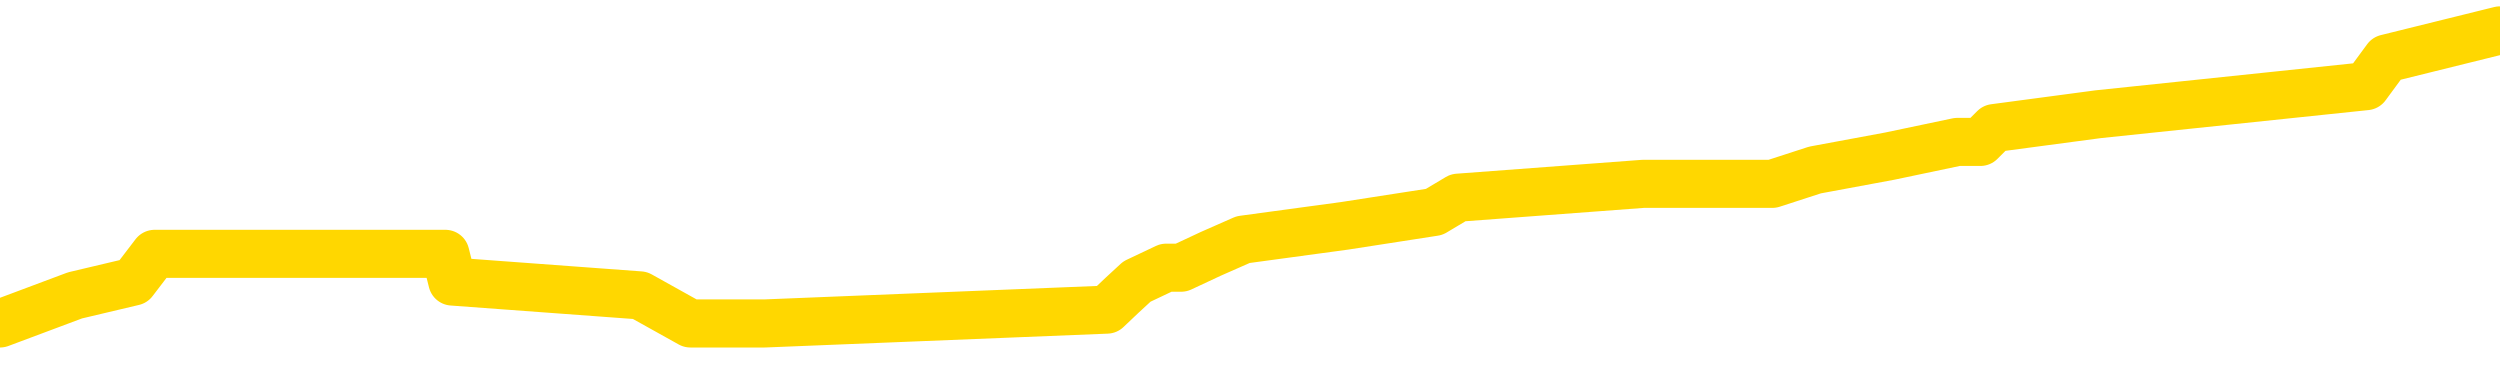 <svg xmlns="http://www.w3.org/2000/svg" version="1.1" viewBox="0 0 6500 1000">
	<path fill="none" stroke="gold" stroke-width="125" stroke-linecap="round" stroke-linejoin="round" d="M0 88686  L-752762 88686 L-752578 88649 L-752088 88577 L-751794 88541 L-751483 88468 L-751248 88432 L-751195 88359 L-751136 88287 L-750983 88250 L-750942 88178 L-750809 88141 L-750517 88105 L-749976 88105 L-749366 88069 L-749318 88069 L-748678 88033 L-748645 88033 L-748119 88033 L-747987 87996 L-747596 87924 L-747268 87851 L-747151 87779 L-746940 87706 L-746223 87706 L-745653 87670 L-745546 87670 L-745371 87633 L-745150 87561 L-744748 87525 L-744723 87452 L-743795 87379 L-743707 87307 L-743625 87234 L-743555 87162 L-743257 87125 L-743105 87053 L-741215 87089 L-741115 87089 L-740852 87089 L-740559 87125 L-740417 87053 L-740168 87053 L-740133 87017 L-739974 86980 L-739511 86908 L-739258 86871 L-739046 86799 L-738794 86763 L-738445 86726 L-737518 86654 L-737424 86581 L-737014 86545 L-735843 86472 L-734654 86436 L-734561 86363 L-734534 86291 L-734268 86218 L-733969 86146 L-733840 86073 L-733803 86001 L-732988 86001 L-732604 86037 L-731544 86073 L-731482 86073 L-731217 86799 L-730746 87488 L-730554 88178 L-730290 88867 L-729953 88831 L-729818 88794 L-729362 88758 L-728619 88722 L-728601 88686 L-728436 88613 L-728368 88613 L-727852 88577 L-726823 88577 L-726627 88541 L-726138 88504 L-725776 88468 L-725368 88468 L-724982 88504 L-723278 88504 L-723180 88504 L-723109 88504 L-723047 88504 L-722863 88468 L-722526 88468 L-721886 88432 L-721809 88395 L-721748 88395 L-721561 88359 L-721482 88359 L-721304 88323 L-721285 88287 L-721055 88287 L-720667 88250 L-719779 88250 L-719739 88214 L-719651 88178 L-719624 88105 L-718616 88069 L-718466 87996 L-718442 87960 L-718309 87924 L-718269 87887 L-717011 87851 L-716953 87851 L-716413 87815 L-716361 87815 L-716314 87815 L-715919 87779 L-715779 87742 L-715580 87706 L-715433 87706 L-715268 87706 L-714992 87742 L-714633 87742 L-714080 87706 L-713435 87670 L-713177 87597 L-713023 87561 L-712622 87525 L-712582 87488 L-712461 87452 L-712399 87488 L-712386 87488 L-712292 87488 L-711999 87452 L-711847 87307 L-711517 87234 L-711439 87162 L-711363 87125 L-711137 87017 L-711070 86944 L-710842 86871 L-710790 86799 L-710625 86763 L-709619 86726 L-709436 86690 L-708885 86654 L-708492 86581 L-708095 86545 L-707244 86472 L-707166 86436 L-706587 86400 L-706146 86400 L-705905 86363 L-705748 86363 L-705347 86291 L-705326 86291 L-704881 86255 L-704476 86218 L-704340 86146 L-704165 86073 L-704029 86001 L-703778 85928 L-702778 85892 L-702696 85855 L-702561 85819 L-702522 85783 L-701632 85747 L-701417 85710 L-700973 85674 L-700856 85638 L-700799 85601 L-700123 85601 L-700023 85565 L-699994 85565 L-698652 85529 L-698246 85493 L-698207 85456 L-697278 85420 L-697180 85384 L-697047 85347 L-696643 85311 L-696617 85275 L-696524 85239 L-696308 85202 L-695897 85130 L-694743 85057 L-694451 84985 L-694423 84912 L-693815 84876 L-693564 84803 L-693545 84767 L-692615 84731 L-692564 84658 L-692442 84622 L-692424 84549 L-692268 84513 L-692093 84440 L-691956 84404 L-691900 84368 L-691792 84332 L-691707 84295 L-691473 84259 L-691399 84223 L-691090 84186 L-690972 84150 L-690802 84114 L-690711 84078 L-690609 84078 L-690585 84041 L-690508 84041 L-690410 83969 L-690044 83932 L-689939 83896 L-689435 83860 L-688984 83824 L-688945 83787 L-688921 83751 L-688881 83715 L-688752 83678 L-688651 83642 L-688209 83606 L-687927 83570 L-687335 83533 L-687204 83497 L-686930 83424 L-686778 83388 L-686624 83352 L-686539 83279 L-686461 83243 L-686275 83207 L-686225 83207 L-686197 83170 L-686118 83134 L-686095 83098 L-685811 83025 L-685207 82953 L-684212 82916 L-683914 82880 L-683180 82844 L-682936 82808 L-682846 82771 L-682268 82735 L-681570 82699 L-680818 82662 L-680499 82626 L-680116 82554 L-680039 82517 L-679405 82481 L-679219 82445 L-679132 82445 L-679002 82445 L-678689 82408 L-678640 82372 L-678498 82336 L-678476 82300 L-677509 82263 L-676963 82227 L-676485 82227 L-676424 82227 L-676100 82227 L-676079 82191 L-676016 82191 L-675806 82154 L-675729 82118 L-675675 82082 L-675652 82046 L-675613 82009 L-675597 81973 L-674840 81937 L-674823 81900 L-674024 81864 L-673872 81828 L-672966 81792 L-672460 81755 L-672231 81683 L-672189 81683 L-672074 81646 L-671898 81610 L-671143 81646 L-671009 81610 L-670845 81574 L-670526 81538 L-670350 81465 L-669328 81392 L-669305 81320 L-669054 81284 L-668841 81211 L-668207 81175 L-667969 81102 L-667936 81030 L-667758 80957 L-667678 80884 L-667588 80848 L-667524 80776 L-667084 80703 L-667060 80667 L-666519 80630 L-666263 80594 L-665769 80558 L-664891 80522 L-664855 80485 L-664802 80449 L-664761 80413 L-664644 80376 L-664367 80340 L-664160 80268 L-663963 80195 L-663940 80123 L-663889 80050 L-663850 80014 L-663772 79977 L-663175 79905 L-663114 79869 L-663011 79832 L-662857 79796 L-662225 79760 L-661544 79723 L-661241 79651 L-660895 79615 L-660697 79578 L-660649 79506 L-660328 79469 L-659701 79433 L-659554 79397 L-659518 79361 L-659460 79324 L-659383 79252 L-659142 79252 L-659054 79215 L-658960 79179 L-658666 79143 L-658532 79107 L-658472 79070 L-658435 78998 L-658162 78998 L-657156 78961 L-656981 78925 L-656930 78925 L-656637 78889 L-656445 78816 L-656112 78780 L-655605 78744 L-655043 78671 L-655028 78599 L-655012 78562 L-654911 78490 L-654797 78417 L-654758 78345 L-654720 78308 L-654654 78308 L-654626 78272 L-654487 78308 L-654195 78308 L-654144 78308 L-654039 78308 L-653775 78272 L-653310 78236 L-653165 78236 L-653111 78163 L-653054 78127 L-652863 78091 L-652497 78054 L-652283 78054 L-652088 78054 L-652030 78054 L-651971 77982 L-651817 77945 L-651548 77909 L-651118 78091 L-651103 78091 L-651026 78054 L-650961 78018 L-650832 77764 L-650808 77728 L-650524 77691 L-650477 77655 L-650422 77619 L-649959 77583 L-649921 77583 L-649880 77546 L-649690 77510 L-649209 77474 L-648722 77437 L-648706 77401 L-648668 77365 L-648411 77329 L-648334 77256 L-648104 77220 L-648088 77147 L-647794 77075 L-647351 77038 L-646904 77002 L-646400 76966 L-646246 76929 L-645959 76893 L-645919 76821 L-645588 76784 L-645366 76748 L-644849 76675 L-644773 76639 L-644526 76567 L-644331 76494 L-644271 76458 L-643495 76421 L-643421 76421 L-643190 76385 L-643174 76385 L-643112 76349 L-642916 76313 L-642452 76313 L-642429 76276 L-642299 76276 L-640998 76276 L-640982 76276 L-640905 76240 L-640811 76240 L-640594 76240 L-640441 76204 L-640263 76240 L-640209 76276 L-639922 76313 L-639882 76313 L-639513 76313 L-639073 76313 L-638890 76313 L-638569 76276 L-638273 76276 L-637827 76204 L-637756 76167 L-637293 76095 L-636856 76059 L-636673 76022 L-635219 75950 L-635088 75914 L-634630 75841 L-634404 75805 L-634018 75732 L-633501 75660 L-632547 75587 L-631753 75514 L-631079 75478 L-630653 75406 L-630342 75369 L-630112 75260 L-629429 75152 L-629415 75043 L-629206 74898 L-629184 74861 L-629009 74789 L-628059 74752 L-627791 74680 L-626976 74644 L-626665 74571 L-626628 74535 L-626571 74462 L-625954 74426 L-625316 74353 L-623690 74317 L-623016 74281 L-622374 74281 L-622296 74281 L-622240 74281 L-622204 74281 L-622176 74244 L-622064 74172 L-622046 74136 L-622023 74099 L-621870 74063 L-621816 73990 L-621738 73954 L-621619 73918 L-621522 73882 L-621404 73845 L-621135 73773 L-620865 73736 L-620847 73664 L-620648 73628 L-620501 73555 L-620274 73519 L-620140 73482 L-619831 73446 L-619771 73410 L-619418 73337 L-619069 73301 L-618968 73265 L-618904 73192 L-618844 73156 L-618460 73083 L-618079 73047 L-617975 73011 L-617714 72974 L-617443 72902 L-617284 72866 L-617252 72829 L-617190 72793 L-617048 72757 L-616864 72720 L-616820 72684 L-616532 72684 L-616516 72648 L-616282 72648 L-616222 72612 L-616183 72612 L-615604 72575 L-615470 72539 L-615447 72394 L-615428 72140 L-615411 71850 L-615394 71559 L-615371 71269 L-615354 71051 L-615333 70797 L-615316 70543 L-615293 70398 L-615276 70253 L-615255 70144 L-615238 70072 L-615189 69963 L-615117 69854 L-615082 69673 L-615058 69527 L-615023 69382 L-614981 69237 L-614944 69165 L-614928 69019 L-614904 68911 L-614867 68838 L-614850 68729 L-614827 68657 L-614809 68584 L-614791 68511 L-614775 68439 L-614746 68330 L-614720 68221 L-614674 68185 L-614658 68112 L-614616 68076 L-614568 68003 L-614497 67931 L-614482 67858 L-614466 67786 L-614404 67750 L-614365 67713 L-614325 67677 L-614159 67641 L-614094 67604 L-614078 67568 L-614034 67496 L-613976 67459 L-613763 67423 L-613729 67387 L-613687 67350 L-613609 67314 L-613072 67278 L-612993 67242 L-612889 67169 L-612801 67133 L-612624 67096 L-612274 67060 L-612118 67024 L-611680 66988 L-611523 66951 L-611394 66915 L-610690 66842 L-610489 66806 L-609528 66734 L-609046 66697 L-608946 66697 L-608854 66661 L-608609 66625 L-608536 66588 L-608093 66516 L-607997 66480 L-607982 66443 L-607966 66407 L-607941 66371 L-607475 66334 L-607258 66298 L-607119 66262 L-606825 66226 L-606736 66189 L-606695 66153 L-606665 66117 L-606493 66080 L-606434 66044 L-606358 66008 L-606277 65972 L-606207 65972 L-605898 65935 L-605813 65899 L-605599 65863 L-605564 65826 L-604880 65790 L-604782 65754 L-604577 65718 L-604530 65681 L-604252 65645 L-604190 65609 L-604173 65536 L-604094 65500 L-603786 65427 L-603762 65391 L-603708 65318 L-603685 65282 L-603563 65246 L-603427 65173 L-603183 65137 L-603057 65137 L-602410 65101 L-602395 65101 L-602370 65101 L-602189 65028 L-602113 64992 L-602022 64956 L-601594 64919 L-601178 64883 L-600785 64810 L-600706 64774 L-600687 64738 L-600324 64702 L-600088 64665 L-599859 64629 L-599546 64593 L-599468 64556 L-599388 64484 L-599209 64411 L-599194 64375 L-598928 64302 L-598848 64266 L-598618 64230 L-598392 64194 L-598077 64194 L-597901 64157 L-597540 64157 L-597148 64121 L-597079 64048 L-597015 64012 L-596875 63940 L-596823 63903 L-596722 63831 L-596220 63794 L-596022 63758 L-595776 63722 L-595590 63686 L-595291 63649 L-595214 63613 L-595048 63541 L-594164 63504 L-594135 63432 L-594013 63359 L-593434 63323 L-593356 63287 L-592643 63287 L-592331 63287 L-592117 63287 L-592101 63287 L-591714 63287 L-591189 63214 L-590743 63178 L-590413 63141 L-590261 63105 L-589935 63105 L-589756 63069 L-589675 63069 L-589469 62996 L-589293 62960 L-588364 62924 L-587475 62887 L-587436 62851 L-587208 62851 L-586829 62815 L-586041 62779 L-585807 62742 L-585731 62706 L-585373 62670 L-584802 62597 L-584535 62561 L-584148 62525 L-584044 62525 L-583874 62525 L-583256 62525 L-583045 62525 L-582737 62525 L-582684 62488 L-582556 62452 L-582503 62416 L-582384 62379 L-582048 62307 L-581089 62271 L-580957 62198 L-580755 62162 L-580124 62125 L-579813 62089 L-579399 62053 L-579372 62017 L-579226 61980 L-578806 61944 L-577473 61944 L-577427 61908 L-577298 61835 L-577281 61799 L-576703 61726 L-576498 61690 L-576468 61654 L-576427 61617 L-576370 61581 L-576332 61545 L-576254 61509 L-576111 61472 L-575657 61436 L-575538 61400 L-575253 61363 L-574881 61327 L-574784 61291 L-574458 61255 L-574103 61218 L-573933 61182 L-573886 61146 L-573777 61109 L-573688 61073 L-573660 61037 L-573584 60964 L-573280 60928 L-573246 60855 L-573175 60819 L-572807 60783 L-572471 60747 L-572390 60747 L-572171 60710 L-571999 60674 L-571972 60638 L-571474 60601 L-570925 60529 L-570045 60493 L-569946 60420 L-569869 60384 L-569595 60347 L-569348 60275 L-569274 60239 L-569212 60166 L-569093 60130 L-569051 60093 L-568941 60057 L-568864 59985 L-568163 59948 L-567918 59912 L-567878 59876 L-567722 59839 L-567122 59839 L-566896 59839 L-566803 59839 L-566328 59839 L-565731 59767 L-565211 59731 L-565190 59694 L-565045 59658 L-564725 59658 L-564183 59658 L-563951 59658 L-563780 59658 L-563294 59622 L-563066 59585 L-562981 59549 L-562635 59513 L-562309 59513 L-561786 59477 L-561459 59440 L-560858 59404 L-560661 59332 L-560609 59295 L-560568 59259 L-560287 59223 L-559603 59150 L-559292 59114 L-559268 59041 L-559076 59005 L-558854 58969 L-558768 58932 L-558104 58860 L-558080 58824 L-557858 58751 L-557528 58715 L-557176 58642 L-556971 58606 L-556738 58533 L-556481 58497 L-556291 58424 L-556244 58388 L-556017 58352 L-555982 58316 L-555826 58279 L-555611 58243 L-555438 58207 L-555347 58170 L-555070 58134 L-554826 58098 L-554510 58062 L-554084 58062 L-554047 58062 L-553563 58062 L-553330 58062 L-553118 58025 L-552892 57989 L-552342 57989 L-552095 57953 L-551261 57953 L-551205 57916 L-551184 57880 L-551026 57844 L-550564 57808 L-550523 57771 L-550184 57699 L-550050 57662 L-549827 57626 L-549255 57590 L-548783 57554 L-548589 57517 L-548396 57481 L-548206 57445 L-548105 57408 L-547737 57372 L-547690 57336 L-547609 57300 L-546315 57263 L-546267 57227 L-545999 57227 L-545853 57227 L-545303 57227 L-545186 57191 L-545104 57154 L-544745 57118 L-544521 57082 L-544240 57046 L-543911 56973 L-543403 56937 L-543290 56900 L-543212 56864 L-543047 56828 L-542753 56828 L-542284 56828 L-542088 56864 L-542037 56864 L-541387 56828 L-541265 56792 L-540811 56792 L-540775 56755 L-540307 56719 L-540196 56683 L-540180 56646 L-539964 56646 L-539783 56610 L-539252 56610 L-538222 56610 L-538023 56574 L-537564 56538 L-536616 56465 L-536517 56429 L-536163 56356 L-536103 56320 L-536088 56284 L-536053 56247 L-535684 56211 L-535564 56175 L-535321 56138 L-535158 56102 L-534970 56066 L-534850 56030 L-533779 55957 L-532921 55921 L-532709 55848 L-532611 55812 L-532437 55739 L-532104 55703 L-532032 55667 L-531975 55630 L-531799 55630 L-531410 55594 L-531175 55558 L-531064 55522 L-530947 55485 L-529966 55449 L-529940 55413 L-529346 55340 L-529313 55340 L-529165 55304 L-528880 55268 L-527969 55268 L-527022 55268 L-526869 55231 L-526767 55231 L-526635 55195 L-526492 55159 L-526466 55123 L-526352 55086 L-526133 55050 L-525452 55014 L-525323 54977 L-525019 54941 L-524779 54869 L-524447 54832 L-523808 54796 L-523466 54723 L-523404 54687 L-523248 54687 L-522327 54687 L-521856 54687 L-521813 54687 L-521800 54651 L-521759 54615 L-521736 54578 L-521710 54542 L-521566 54506 L-521143 54469 L-520808 54469 L-520617 54433 L-520188 54433 L-520000 54397 L-519611 54324 L-519077 54288 L-518704 54252 L-518683 54252 L-518433 54215 L-518315 54179 L-518239 54143 L-518103 54107 L-518064 54070 L-517984 54034 L-517589 53998 L-517093 53961 L-516982 53889 L-516809 53853 L-516500 53816 L-516053 53780 L-515730 53744 L-515587 53671 L-515160 53599 L-515007 53526 L-514952 53453 L-514138 53417 L-514118 53381 L-513746 53345 L-513690 53345 L-512560 53308 L-512493 53308 L-511934 53272 L-511740 53236 L-511603 53199 L-511370 53163 L-511023 53127 L-510988 53054 L-510953 53018 L-510885 52945 L-510536 52909 L-510364 52873 L-509879 52837 L-509862 52800 L-509537 52764 L-509380 52728 L-508239 52655 L-508214 52619 L-508022 52546 L-507829 52510 L-507579 52474 L-507562 52437 L-506541 52401 L-506244 52365 L-506168 52329 L-506032 52256 L-505856 52220 L-505280 52147 L-505064 52111 L-505000 52075 L-504870 52038 L-504833 51966 L-504309 51929 L-504171 66226 L-504157 66226 L-504134 66226 L-504114 66226 L-503887 51893 L-503111 51893 L-503069 51893 L-502702 51893 L-502623 51857 L-502571 51821 L-501898 51784 L-501156 51748 L-500731 51748 L-500283 51712 L-499222 51675 L-498910 51603 L-498500 51603 L-498428 51567 L-497904 51567 L-497809 51567 L-497791 51567 L-497346 51530 L-497161 51458 L-496381 51385 L-495708 51349 L-495296 51240 L-495064 51167 L-494924 51131 L-494842 51059 L-494822 51022 L-494746 51022 L-494618 50986 L-494301 51022 L-494076 51022 L-493751 50986 L-493689 50986 L-493319 50986 L-493286 50986 L-493078 50986 L-492410 50986 L-492333 50986 L-492175 50914 L-492064 50914 L-491738 50877 L-491583 50841 L-491242 50841 L-491185 50768 L-490846 50696 L-490643 50660 L-490590 50587 L-489214 50551 L-489084 50514 L-488650 50478 L-488330 50442 L-487502 50369 L-487379 50333 L-486648 50260 L-486492 50188 L-486452 50152 L-486398 50115 L-486375 50079 L-486261 50043 L-485964 50006 L-485674 49970 L-485620 49934 L-485499 49898 L-485469 49861 L-485369 49825 L-484926 49825 L-484774 49789 L-483938 49789 L-483396 49752 L-483062 49752 L-483046 49716 L-482970 49680 L-482854 49644 L-482660 49607 L-482395 49571 L-481561 49535 L-481464 49498 L-480943 49462 L-480901 49426 L-480802 49390 L-479974 49390 L-479839 49353 L-479500 49353 L-478946 49317 L-478566 49281 L-478403 49244 L-478093 49208 L-477281 49172 L-476975 49136 L-476706 49136 L-476385 49136 L-476064 49172 L-475788 49172 L-474960 49099 L-474865 49063 L-474772 48954 L-474668 48845 L-474281 48736 L-473801 48664 L-473784 48628 L-473666 48591 L-473298 48519 L-473203 48482 L-472369 48410 L-472292 48374 L-471992 48337 L-471902 48301 L-471494 48228 L-471384 48156 L-470685 48120 L-470212 48083 L-470152 48047 L-469933 47974 L-469659 47938 L-469546 47902 L-468519 47866 L-468132 47829 L-468112 47793 L-467779 47757 L-467535 47720 L-467101 47684 L-466991 47648 L-466874 47612 L-466422 47539 L-465832 47503 L-465495 47466 L-463602 47430 L-463489 47358 L-463277 47321 L-461959 47285 L-461852 39121 L-461786 31066 L-461750 23628 L-461688 23628 L-461188 31719 L-460513 39702 L-460492 47067 L-460221 46995 L-459253 46995 L-458564 46958 L-458402 46922 L-457861 46886 L-457771 46850 L-456752 46813 L-455804 46741 L-455439 46777 L-455336 46813 L-454747 46813 L-454688 46813 L-454588 46777 L-454147 46705 L-454040 46668 L-453598 46632 L-452598 46523 L-452342 46414 L-452239 46305 L-452109 46233 L-451742 46160 L-451161 46088 L-451131 46051 L-450815 46015 L-448832 45979 L-448716 45943 L-448649 45943 L-448290 45906 L-446671 45870 L-446494 45870 L-446349 45870 L-445527 45906 L-445474 45943 L-445420 45943 L-444986 45943 L-444005 45979 L-443931 45979 L-442847 45943 L-442634 45943 L-441917 45870 L-441529 45834 L-441310 45761 L-440991 45689 L-440497 45616 L-440369 45580 L-440140 45507 L-439908 45435 L-439849 45398 L-439559 45362 L-439287 45289 L-438257 45253 L-436592 45217 L-436173 45181 L-436036 45144 L-435879 45144 L-435574 45108 L-435346 45035 L-435188 44999 L-435028 44927 L-434859 44854 L-434812 44818 L-434759 44781 L-434737 44781 L-434351 44745 L-434101 44745 L-433831 44745 L-433670 44745 L-433580 44745 L-431921 44745 L-431756 44781 L-431376 44745 L-430916 44745 L-430307 44673 L-429214 44636 L-428782 44600 L-428751 44564 L-428689 44527 L-428671 44491 L-426968 44455 L-426926 44419 L-426459 44382 L-426272 44346 L-426240 44273 L-425645 44237 L-425595 44201 L-425272 44165 L-425222 44128 L-425011 44092 L-424993 44056 L-424727 43983 L-424674 43947 L-424205 43911 L-423695 43838 L-423616 43838 L-423322 43802 L-423306 43765 L-423267 43729 L-423196 43693 L-423039 43657 L-422093 43657 L-422036 43657 L-421515 43657 L-421323 43620 L-421222 43620 L-420996 43584 L-420486 43584 L-420098 44564 L-420029 44564 L-419680 44527 L-419323 44491 L-418195 43439 L-418143 43366 L-417917 43330 L-417883 43294 L-417758 43221 L-417660 43221 L-417395 43221 L-416654 43257 L-416076 43257 L-415782 43257 L-415077 43257 L-414898 43221 L-414875 43221 L-414239 43185 L-413927 43149 L-413531 43149 L-413501 43112 L-413480 43076 L-413327 43040 L-412641 43040 L-412625 43040 L-412285 43040 L-412013 43003 L-411975 42967 L-411919 42895 L-411897 42858 L-411825 42822 L-411493 42786 L-411387 42750 L-411358 42677 L-411160 42641 L-411007 42604 L-410139 42568 L-409577 42496 L-409561 42496 L-409460 42459 L-409357 42496 L-409211 42496 L-409133 42496 L-409095 42459 L-409039 42423 L-408966 42387 L-408821 42350 L-408339 42350 L-407935 42314 L-407068 42350 L-407048 42350 L-406791 42350 L-406714 42350 L-406685 42314 L-406675 42242 L-406658 42205 L-406365 42169 L-406325 42133 L-406253 42096 L-406180 42060 L-405975 42024 L-405815 41915 L-405513 41806 L-405436 41661 L-405419 41552 L-405202 41480 L-404971 41480 L-404861 41516 L-404491 41552 L-404333 41552 L-404102 41552 L-403933 41552 L-403788 41516 L-403656 41480 L-402380 41407 L-401977 41334 L-401916 41298 L-401799 41226 L-401374 41189 L-401359 41117 L-401297 41080 L-401024 41008 L-400911 40972 L-400629 40899 L-400352 40863 L-399926 40790 L-399904 40754 L-399826 40718 L-399700 40681 L-399114 40645 L-398723 40609 L-398387 40572 L-397798 40536 L-397696 40536 L-397525 40500 L-397389 40500 L-396561 40464 L-395376 40427 L-395340 40391 L-395284 40391 L-395064 40355 L-394859 40355 L-394704 40355 L-394448 40318 L-394371 40282 L-393828 40246 L-393792 40210 L-393543 40173 L-393156 40137 L-392330 40101 L-391972 40064 L-391661 40064 L-391403 40028 L-391180 39992 L-390773 39956 L-390657 39919 L-390474 39883 L-390421 39883 L-390232 39847 L-390061 39810 L-390032 39774 L-389752 39738 L-389442 39702 L-389304 39665 L-388994 39629 L-388800 39629 L-388785 39593 L-388065 39593 L-387932 39520 L-387634 39484 L-387543 39448 L-386943 39448 L-386904 39411 L-386826 39375 L-386206 39339 L-386054 39266 L-386013 39230 L-385703 39194 L-385511 39157 L-385318 39085 L-385262 39012 L-384954 38976 L-384901 38940 L-384847 38976 L-384821 38976 L-384696 38976 L-383886 38940 L-383809 38903 L-383269 38867 L-383000 38831 L-382340 38794 L-381433 38758 L-381192 38722 L-380659 38686 L-380442 38649 L-379335 38686 L-379284 38686 L-378509 38686 L-377961 38649 L-377850 38613 L-377697 38541 L-377642 38504 L-377476 38468 L-377099 38432 L-376652 38395 L-376597 38359 L-376442 38323 L-375763 38287 L-375542 38250 L-375024 38214 L-374176 38141 L-374160 38105 L-372369 38069 L-371814 38033 L-371697 37996 L-370691 37960 L-370655 37924 L-370422 37924 L-370329 37924 L-370289 37924 L-369957 37887 L-369605 37851 L-369340 37779 L-369054 37742 L-368743 37670 L-368489 37597 L-368395 37561 L-367905 37525 L-367698 37488 L-367132 37452 L-367018 37488 L-366666 37452 L-366615 37452 L-366575 37452 L-365972 37379 L-365238 37307 L-364656 37234 L-364421 37162 L-363881 37053 L-363728 36980 L-363226 36944 L-363017 36871 L-362994 36871 L-362935 36835 L-361972 36835 L-361795 36799 L-361353 36763 L-361328 36690 L-361173 36654 L-361092 36654 L-360942 36690 L-360295 36690 L-360245 36654 L-359125 36617 L-358141 36581 L-358079 36545 L-357359 36509 L-356494 36472 L-356115 36436 L-355896 36436 L-355137 36400 L-355085 36363 L-354776 36291 L-353924 36291 L-353731 36255 L-353554 36218 L-353330 36218 L-353203 36182 L-353011 36182 L-352779 36146 L-352609 36182 L-352323 36146 L-352043 36146 L-351960 36109 L-351790 36073 L-351773 36001 L-351619 35964 L-351580 35928 L-350804 35892 L-350728 35892 L-350496 35819 L-350069 35783 L-349723 35747 L-349140 35710 L-348871 35710 L-348612 35710 L-348483 35638 L-348467 35601 L-348353 35565 L-348329 35529 L-348095 35493 L-348059 35456 L-346743 35456 L-346687 35420 L-346008 35347 L-345436 35347 L-345310 35347 L-345157 35347 L-345080 35347 L-344768 35275 L-344495 35239 L-344406 35166 L-344304 35166 L-343377 35130 L-343300 35130 L-342936 35130 L-342912 35093 L-342875 35057 L-342100 34985 L-342008 34948 L-341868 34912 L-341466 34876 L-341205 34876 L-340961 34912 L-340747 34876 L-340666 34876 L-340590 34876 L-340514 34876 L-340327 34912 L-340260 34912 L-340011 34912 L-339956 34876 L-339818 34839 L-339739 34767 L-339625 34731 L-339402 34694 L-339238 34658 L-339197 34622 L-339027 34585 L-338656 34549 L-338642 34513 L-338526 34477 L-337804 34440 L-337768 34404 L-337636 34404 L-337288 34368 L-336876 34368 L-336840 34368 L-336762 34332 L-336723 34295 L-336359 34259 L-336155 34223 L-336140 34186 L-335794 34150 L-335446 34150 L-335120 34150 L-335018 34114 L-334866 34114 L-334671 34078 L-334440 34078 L-334347 34078 L-334192 34078 L-334114 34078 L-334074 34041 L-333960 34005 L-333937 33969 L-333686 33969 L-333547 33896 L-332969 33787 L-332141 33715 L-331653 33642 L-331532 33606 L-331494 33570 L-331481 33533 L-331329 33461 L-331228 33388 L-330995 33352 L-330605 33279 L-330300 33243 L-330285 33207 L-330114 33170 L-329875 33098 L-329279 33098 L-328675 33062 L-328635 33062 L-328595 33062 L-328442 33025 L-328389 32989 L-328326 32953 L-328258 32916 L-328203 32844 L-328178 32808 L-328131 32771 L-328037 32699 L-327900 32662 L-327746 32626 L-327614 32590 L-327573 32590 L-327538 32554 L-327476 32517 L-327203 32445 L-326888 32408 L-326847 32336 L-326762 32300 L-326585 32263 L-326347 32227 L-325990 32191 L-325960 32154 L-325391 32118 L-325268 32082 L-325032 32046 L-325009 32046 L-324728 32009 L-324442 32009 L-324187 32009 L-323615 31973 L-323318 31937 L-323242 31900 L-322543 31864 L-322465 31828 L-322430 31792 L-322404 31755 L-322353 31683 L-322159 31646 L-322018 31574 L-321983 31538 L-321942 31501 L-321347 31465 L-321115 31429 L-320831 31683 L-320777 31900 L-320703 32154 L-320625 32372 L-320388 32300 L-320145 32263 L-320009 32227 L-319903 32191 L-319823 32154 L-319436 32082 L-319309 32046 L-319156 32009 L-319118 31973 L-318973 31937 L-318751 31900 L-318577 31864 L-318508 31828 L-317687 31755 L-317671 31755 L-317376 31719 L-316588 31683 L-316278 31683 L-316132 31646 L-315904 31610 L-315703 31538 L-314766 31501 L-314730 31465 L-314707 31429 L-314666 31356 L-314398 31320 L-313801 31284 L-313737 31247 L-313702 31211 L-313685 31175 L-312990 31175 L-312788 31175 L-312757 31175 L-312423 31175 L-312315 31138 L-311691 31066 L-311186 31030 L-311149 30957 L-310707 30957 L-310611 30921 L-310452 30921 L-310139 30921 L-310127 30921 L-309686 30957 L-309205 30993 L-309075 30993 L-308755 30993 L-308687 30957 L-308383 30957 L-308207 30921 L-308013 30884 L-307771 30812 L-307573 30739 L-307547 30667 L-306969 30630 L-306899 30594 L-306490 30558 L-306435 30522 L-306389 30485 L-306025 30449 L-305879 30413 L-305674 30376 L-305577 30376 L-305422 30340 L-305361 30304 L-305213 30231 L-305112 30195 L-304556 30195 L-304533 30268 L-304361 30304 L-303819 30340 L-303758 30340 L-303704 30268 L-303676 30195 L-303605 30159 L-303588 30086 L-303525 30050 L-303488 29977 L-303334 29941 L-303008 29905 L-302442 29869 L-302427 29832 L-302365 29760 L-302264 29687 L-302218 29687 L-301975 29651 L-301553 29651 L-301398 29651 L-299656 29578 L-299115 29542 L-298171 29506 L-297762 29469 L-297221 29397 L-297025 29361 L-296856 29324 L-296560 29288 L-296446 29252 L-296430 29252 L-296276 29215 L-296136 29179 L-296059 29107 L-295927 29107 L-295579 29107 L-295209 29143 L-294611 29143 L-294435 29143 L-294279 29107 L-294010 29070 L-293858 29070 L-293567 29179 L-293543 29252 L-293460 29324 L-293233 29397 L-292533 29361 L-292407 29324 L-291975 29288 L-291881 29252 L-290676 29252 L-290627 29215 L-290334 29215 L-289930 29179 L-289655 29107 L-289635 29070 L-289518 29034 L-289441 28998 L-289260 28961 L-288780 28925 L-288329 28853 L-287919 28816 L-287888 28780 L-287470 28744 L-287356 28744 L-287238 28744 L-287222 28744 L-287028 28707 L-287006 28635 L-286774 28599 L-286331 28562 L-286011 28490 L-285547 28490 L-285381 28453 L-285226 28417 L-285071 28417 L-284617 28417 L-284298 28417 L-284243 28453 L-283872 28453 L-283834 28490 L-283508 28490 L-283391 28453 L-283292 28417 L-282966 28345 L-282579 28308 L-282319 28272 L-281960 28199 L-281704 28163 L-279533 28127 L-279484 28091 L-279462 28054 L-279050 28054 L-278989 28054 L-278918 28091 L-278688 28091 L-278377 28054 L-278074 27982 L-278029 27945 L-277721 27909 L-277588 27873 L-277372 27837 L-276660 27800 L-276505 27800 L-276366 27764 L-276217 27764 L-276196 27764 L-276002 27728 L-275977 27691 L-275886 27655 L-275864 27619 L-275847 27583 L-275747 27546 L-274819 27510 L-274361 27510 L-273269 27437 L-272846 27437 L-272442 27401 L-272403 27365 L-272150 27329 L-271375 27256 L-271359 27220 L-271335 27183 L-271142 27147 L-270405 27111 L-270136 27075 L-270096 27038 L-269697 26966 L-269672 26929 L-268883 26893 L-268203 26857 L-266832 26821 L-266562 26784 L-266513 26748 L-265975 26675 L-265942 26639 L-265841 26567 L-265517 26530 L-265437 26494 L-265169 26494 L-264256 26458 L-264117 26458 L-263868 26385 L-263323 26385 L-262901 26349 L-262708 26313 L-262692 26313 L-262554 26240 L-262461 26204 L-262333 26167 L-262073 26131 L-262048 26059 L-261957 26022 L-261647 25986 L-261587 25950 L-261470 25950 L-261120 25950 L-260309 25950 L-260078 25877 L-259249 25877 L-259017 25805 L-258800 25768 L-258282 25768 L-257644 25732 L-257228 25696 L-256905 25660 L-256425 25623 L-255999 25623 L-255938 25587 L-255589 25587 L-255549 25551 L-255535 25514 L-255435 25442 L-255390 25442 L-254905 25406 L-254103 25406 L-253769 25406 L-252687 25369 L-252207 25333 L-252185 25297 L-252044 25260 L-251489 25224 L-250792 25188 L-250483 25152 L-250261 25115 L-250157 25079 L-250054 25006 L-249383 24970 L-249289 24934 L-249267 24934 L-249189 24898 L-249012 24898 L-248840 24898 L-248659 24861 L-248645 24825 L-248569 24789 L-248405 24752 L-247890 24716 L-247874 24680 L-247734 24680 L-247371 24644 L-247347 24644 L-247216 24607 L-247192 24571 L-246829 24535 L-246304 24462 L-246210 24426 L-245995 24353 L-245901 24317 L-245877 24281 L-245412 24244 L-245335 24244 L-244933 24208 L-244483 24208 L-243231 24172 L-243192 24136 L-242761 24099 L-242728 24063 L-242009 24027 L-241833 23990 L-241697 23954 L-241390 23918 L-241335 23882 L-241311 23809 L-241294 23736 L-241119 23700 L-240930 23664 L-240423 23664 L-240049 23374 L-239711 23047 L-239672 22757 L-238953 22503 L-238859 22466 L-238821 22430 L-238279 22430 L-238256 22394 L-237853 22358 L-237427 22321 L-237157 22321 L-236977 22285 L-236731 22212 L-236708 22176 L-236651 22104 L-236035 22067 L-235532 22031 L-235145 22031 L-234526 22067 L-234310 22067 L-234155 22104 L-232862 22031 L-232763 21995 L-232321 21922 L-231989 21886 L-231689 21813 L-231446 21777 L-230711 21705 L-230132 21668 L-229303 21632 L-229203 21596 L-228645 21559 L-228507 21523 L-226865 21487 L-226804 21487 L-226710 21487 L-225743 21487 L-225566 21451 L-225279 21451 L-225061 21451 L-224983 21414 L-224711 21414 L-224596 21378 L-224443 21342 L-224133 21305 L-224054 21269 L-223963 21269 L-223886 21233 L-223770 21233 L-223591 21197 L-223499 21160 L-223460 21124 L-222957 21124 L-222739 21088 L-222609 21088 L-222454 21051 L-222400 21015 L-222275 21015 L-221890 20979 L-221382 20943 L-221309 20906 L-220829 20870 L-220752 20834 L-220652 20834 L-220419 20797 L-219954 20797 L-219724 20797 L-219707 20797 L-219475 20797 L-219321 20797 L-219259 20797 L-219066 20761 L-218795 20689 L-218044 20652 L-217091 20652 L-217054 20616 L-216830 20616 L-216390 20616 L-216109 20543 L-215761 20507 L-214692 20471 L-213764 20471 L-213633 20471 L-213586 20471 L-213517 20435 L-213362 20435 L-213285 20362 L-213111 20289 L-212676 20217 L-212472 20181 L-212412 20108 L-211830 20072 L-211675 19999 L-211560 19963 L-211519 19927 L-211350 19890 L-211213 19854 L-211002 19781 L-210924 19745 L-210901 19709 L-210692 19636 L-210283 19600 L-210258 19564 L-210035 19527 L-209890 19491 L-209855 19455 L-209841 19419 L-209819 19382 L-209586 19346 L-209400 19310 L-209183 19273 L-209158 19237 L-208468 19201 L-208365 19165 L-208329 19128 L-208309 19092 L-208114 19056 L-208061 19019 L-207944 18947 L-207863 18947 L-207752 18911 L-207437 18874 L-206978 18838 L-206723 18802 L-206489 18729 L-206359 18693 L-206006 18657 L-205947 18620 L-205794 18584 L-205222 18511 L-205136 18475 L-204982 18403 L-204687 18330 L-204316 18257 L-204013 18185 L-203937 18149 L-203532 18112 L-203364 18112 L-203220 18112 L-202680 18112 L-202619 18112 L-202603 18040 L-202437 18003 L-202231 17967 L-202157 17967 L-202064 17931 L-201654 17895 L-201639 17858 L-201615 17858 L-201422 17822 L-201345 18149 L-201175 18475 L-201112 18765 L-201097 19092 L-200582 19056 L-200361 19019 L-199742 18947 L-199488 18911 L-199295 18874 L-199255 18838 L-199182 18838 L-199117 18838 L-198466 18838 L-198427 18874 L-198253 18874 L-198187 18874 L-197513 18874 L-197124 18802 L-196863 18765 L-196625 18729 L-196547 18657 L-196531 18584 L-196329 18548 L-195959 18475 L-195733 18439 L-195098 18403 L-195078 18403 L-194690 18366 L-194597 18366 L-194539 18330 L-194263 18294 L-193953 18294 L-193876 18257 L-193025 18294 L-192682 18475 L-192245 18693 L-191811 18874 L-191316 19056 L-191167 19019 L-190898 19056 L-189660 19092 L-189604 19165 L-187840 19201 L-187649 19165 L-186639 19128 L-186488 19092 L-186113 19165 L-185792 19237 L-185187 19310 L-185117 19382 L-184940 19346 L-184111 19310 L-183973 19273 L-183586 19237 L-183401 19201 L-183358 19165 L-183238 19128 L-183028 19092 L-182581 19019 L-182232 18983 L-182100 18947 L-181691 18911 L-181341 18911 L-181056 18874 L-180862 18838 L-180707 18838 L-180544 18802 L-180475 18765 L-180375 18765 L-180142 18729 L-180026 18729 L-179972 18693 L-179431 18693 L-178966 18657 L-177784 18657 L-177651 18657 L-177626 18657 L-177574 18657 L-176906 18657 L-175871 18584 L-175677 18548 L-175498 18511 L-175346 18511 L-175305 18475 L-175291 18475 L-175229 18439 L-174904 18403 L-173743 18366 L-173550 18330 L-173372 18294 L-172258 18257 L-171399 18221 L-171292 18221 L-170819 18185 L-170626 18185 L-168304 18149 L-168227 18112 L-168106 18040 L-168071 18003 L-168034 17931 L-167939 17822 L-167724 17750 L-167142 17677 L-166756 17641 L-165983 17604 L-165905 17568 L-165208 17568 L-164667 17568 L-164626 17532 L-164496 17532 L-164032 17496 L-163993 17459 L-163858 17423 L-163490 17387 L-163461 17350 L-163311 17350 L-162910 17314 L-161086 17350 L-160279 17314 L-159560 17314 L-159544 17314 L-159230 17242 L-158668 17205 L-158167 17169 L-157648 17133 L-157626 17096 L-155883 17060 L-155713 17024 L-155518 16988 L-154624 16951 L-154105 16879 L-153895 16842 L-153637 16806 L-152928 16770 L-151977 16734 L-151319 16697 L-151280 16625 L-150993 16588 L-150911 16552 L-150815 16552 L-150683 16516 L-150606 16516 L-149871 16516 L-149534 16480 L-149484 16516 L-149229 16516 L-148943 16480 L-148517 16480 L-147937 16443 L-147678 16443 L-147526 16407 L-147279 16407 L-147240 16407 L-146443 16371 L-146406 16334 L-146228 16334 L-145819 16262 L-145591 16262 L-145514 16262 L-145383 16262 L-145267 16226 L-144919 16189 L-144855 16153 L-144703 16117 L-143962 16080 L-143851 16044 L-143681 16008 L-143642 15972 L-143347 15972 L-142946 15972 L-142769 15972 L-142675 15972 L-142365 15935 L-141564 15899 L-141105 15826 L-140585 15790 L-140097 15754 L-139401 15718 L-138355 15681 L-138086 15681 L-138032 15645 L-137871 15645 L-137620 15645 L-137374 15609 L-137295 15572 L-137081 15500 L-136769 15464 L-136305 15391 L-136291 15355 L-135995 15355 L-135981 15318 L-134990 15282 L-134318 15246 L-133983 15173 L-133366 15173 L-133230 15137 L-132591 15101 L-132460 15064 L-131509 14992 L-131410 14919 L-130851 14883 L-130442 14883 L-130014 14883 L-129922 14847 L-129088 14847 L-128724 14847 L-128685 14883 L-128553 14919 L-128376 14919 L-128159 14919 L-128105 14883 L-127948 14810 L-127696 14774 L-126595 14738 L-126518 14702 L-126298 14665 L-126168 14593 L-126131 14556 L-125938 14520 L-125838 14484 L-125355 14448 L-125070 14411 L-124910 14375 L-124815 14302 L-124544 14266 L-124274 14230 L-124258 14085 L-124119 13976 L-123981 13867 L-123655 13722 L-123346 13649 L-123305 13613 L-123229 13541 L-123114 13504 L-122263 13432 L-121937 13395 L-121605 13359 L-121472 13359 L-121256 13359 L-121240 13359 L-120560 13359 L-120466 13287 L-120443 13250 L-120427 13178 L-120389 13141 L-119977 13069 L-119708 13033 L-119668 12996 L-119299 12996 L-119090 12960 L-118007 12960 L-117990 12924 L-117962 12887 L-117941 12887 L-117565 12815 L-117309 12779 L-117062 12706 L-116922 12633 L-116790 12597 L-116458 12561 L-116365 12525 L-116304 12488 L-115746 12452 L-115685 12416 L-115529 12379 L-115335 12343 L-115143 12307 L-115127 12271 L-115089 12234 L-115050 12198 L-114779 12162 L-114656 12125 L-114623 12089 L-114524 12089 L-114368 12089 L-114227 12089 L-113943 12053 L-113618 12053 L-112922 12017 L-112899 12017 L-112389 12017 L-111544 12017 L-111181 11980 L-111026 11944 L-110422 11944 L-110252 11944 L-110191 11944 L-110136 11908 L-109080 11871 L-109062 11871 L-108156 11871 L-108135 11871 L-107968 11835 L-107726 11835 L-107675 11799 L-107621 11726 L-107483 11690 L-107444 11654 L-106516 11617 L-106460 11617 L-106338 11617 L-106267 11617 L-106151 11617 L-105972 11654 L-104990 11617 L-104851 11617 L-104733 11545 L-104438 11472 L-104191 11436 L-104154 11400 L-104100 11436 L-104078 11436 L-103945 11436 L-103866 11436 L-103728 11400 L-103106 11400 L-102939 11363 L-102475 11363 L-102298 11291 L-102282 11255 L-102222 11218 L-102105 11182 L-101622 11146 L-100927 11109 L-100554 11073 L-100385 11037 L-99419 11001 L-99264 10964 L-99086 10964 L-98993 10928 L-98738 10928 L-98567 10928 L-97921 10892 L-97910 10892 L-97329 10855 L-97191 10855 L-97136 10783 L-96401 10747 L-96362 10710 L-96285 10710 L-95643 10674 L-94868 10674 L-94776 10638 L-94727 10638 L-94712 10601 L-94676 10601 L-94659 10529 L-94596 10493 L-94580 10456 L-94560 10456 L-94405 10420 L-94366 10384 L-94350 10347 L-94311 10311 L-94172 10275 L-94095 10239 L-93731 10202 L-93383 10166 L-92609 10130 L-92007 10093 L-91811 10057 L-91581 10057 L-91443 10021 L-90805 10021 L-90515 9985 L-90494 9985 L-90034 9948 L-89801 9948 L-89746 9912 L-89707 9876 L-89205 9839 L-88654 9803 L-87866 9767 L-86743 9767 L-85849 9731 L-85761 9731 L-85462 9694 L-85390 9658 L-85274 9622 L-84097 9585 L-83749 9549 L-83727 9513 L-83207 9477 L-83061 9440 L-82952 9404 L-82743 9368 L-82588 9332 L-82566 9295 L-82372 9259 L-82295 9223 L-82151 9186 L-81351 9150 L-81204 9114 L-80924 9078 L-80747 9041 L-80438 9005 L-79626 8969 L-78697 8969 L-77106 8932 L-76862 8896 L-76221 8860 L-76026 8824 L-75948 8787 L-75431 8751 L-75199 8751 L-75175 8715 L-75043 8715 L-74704 8678 L-74693 8642 L-74477 8606 L-74440 8570 L-73898 8533 L-73370 8461 L-73302 8424 L-73009 8388 L-72461 8316 L-72426 8279 L-72373 8243 L-72274 8170 L-72042 8170 L-71461 8170 L-71364 8207 L-71289 8207 L-70958 8170 L-70208 8134 L-70168 8098 L-69489 8098 L-69334 8098 L-69008 8062 L-68792 8025 L-68560 8025 L-68264 7989 L-68018 7953 L-67667 7916 L-67614 7880 L-66854 7844 L-66161 7771 L-65810 7699 L-65347 7662 L-64713 7626 L-64304 7590 L-64226 7626 L-63800 7626 L-63158 7590 L-62989 7590 L-62247 7554 L-62059 7517 L-61764 7481 L-61192 7445 L-61167 7408 L-60148 7408 L-59661 7372 L-59567 7372 L-59506 7336 L-59218 7300 L-58932 7263 L-58871 7227 L-58691 7227 L-57980 7191 L-57804 7154 L-57606 7118 L-57454 7082 L-57362 7046 L-57300 7009 L-56759 7009 L-56448 6973 L-56356 6900 L-56279 6828 L-55712 6792 L-55621 6792 L-55366 6719 L-55039 6646 L-55002 6538 L-54847 6429 L-54615 6392 L-54293 6356 L-53160 6320 L-52961 6284 L-52436 6247 L-52191 6247 L-51945 6211 L-51865 6175 L-51845 6102 L-51769 6066 L-51713 5993 L-51636 5957 L-51597 5921 L-51418 5848 L-51381 5812 L-51150 5776 L-49912 5739 L-49585 5703 L-49545 5630 L-48764 5594 L-48617 5558 L-47625 5522 L-47419 5522 L-46993 5522 L-46866 5522 L-46461 5558 L-46373 5522 L-45716 5485 L-45009 5449 L-44401 5413 L-44208 5376 L-43975 5304 L-43356 5268 L-43060 5195 L-42621 5159 L-42466 5123 L-42311 5086 L-41555 5014 L-41205 4977 L-40803 4977 L-40764 4941 L-39758 4941 L-39438 4941 L-39191 4905 L-38491 4832 L-38418 4796 L-38106 4760 L-37026 4723 L-36834 4687 L-36600 4687 L-36405 4651 L-35905 4615 L-35152 4615 L-35038 4615 L-34838 4615 L-34796 4578 L-34704 4542 L-34391 4506 L-34302 4469 L-34186 4433 L-33868 4433 L-33799 4397 L-33775 4361 L-33413 4324 L-33374 4288 L-33158 4252 L-32654 4288 L-32052 4324 L-31841 4397 L-31687 4433 L-31650 4433 L-31606 4361 L-31571 4324 L-31438 4288 L-31029 4252 L-30658 4215 L-30605 4179 L-30588 4143 L-30510 4107 L-30100 4070 L-29946 4034 L-29931 3961 L-29891 3925 L-29713 3853 L-29637 3816 L-29405 3780 L-28615 3744 L-28538 3744 L-27803 3671 L-27647 3635 L-27407 3562 L-27346 3490 L-27260 3453 L-27238 3381 L-27120 3308 L-27105 3236 L-27044 3163 L-27006 3127 L-26912 3091 L-26890 3091 L-26774 3054 L-26541 3018 L-26371 2945 L-25551 2945 L-25150 2909 L-24994 2909 L-24489 2909 L-24375 2909 L-23779 2909 L-23405 2873 L-23353 2873 L-23159 2837 L-22462 2837 L-22424 2800 L-22279 2800 L-22054 2764 L-21792 2728 L-21419 2691 L-20993 2655 L-20864 2619 L-20844 2546 L-20350 2546 L-19654 2510 L-19422 2546 L-19268 2546 L-18300 2546 L-18075 2583 L-17798 2583 L-17782 2546 L-17256 2510 L-16727 2474 L-16579 2437 L-16559 2401 L-16017 2365 L-15708 2329 L-15590 2256 L-15398 2183 L-15262 2111 L-14935 2075 L-14818 2038 L-14509 2038 L-14082 2002 L-14027 2002 L-13794 2038 L-13697 2038 L-13564 2038 L-13268 2038 L-13154 2002 L-12789 1966 L-12477 1966 L-11994 1929 L-11823 1893 L-11575 1857 L-11359 1821 L-10834 1784 L-10647 1712 L-10292 1675 L-9656 1639 L-9502 1567 L-8761 1530 L-8341 1494 L-8161 1458 L-8085 1458 L-7954 1421 L-7660 1385 L-7619 1349 L-7389 1349 L-7197 1313 L-6942 1313 L-6515 1276 L-6406 1240 L-5788 1240 L-5606 1240 L-4395 1240 L-3748 1276 L-3597 1276 L-3560 1276 L-3428 1276 L-3327 1240 L-3311 1204 L-3229 1167 L-3017 1131 L-2901 1095 L-2538 1059 L-2166 1022 L-1470 986 L-1067 950 L-962 914 L-944 877 L0 841 L195 768 L347 732 L402 660 L1158 660 L1176 732 L1664 768 L1795 841 L1988 841 L2878 805 L2917 768 L2956 732 L3032 696 L3071 696 L3148 660 L3232 623 L3497 587 L3729 551 L3791 514 L4272 478 L4608 478 L4719 442 L4913 406 L5089 369 L5149 369 L5185 333 L5455 297 L6152 224 L6205 152 L6500 79" />
</svg>
